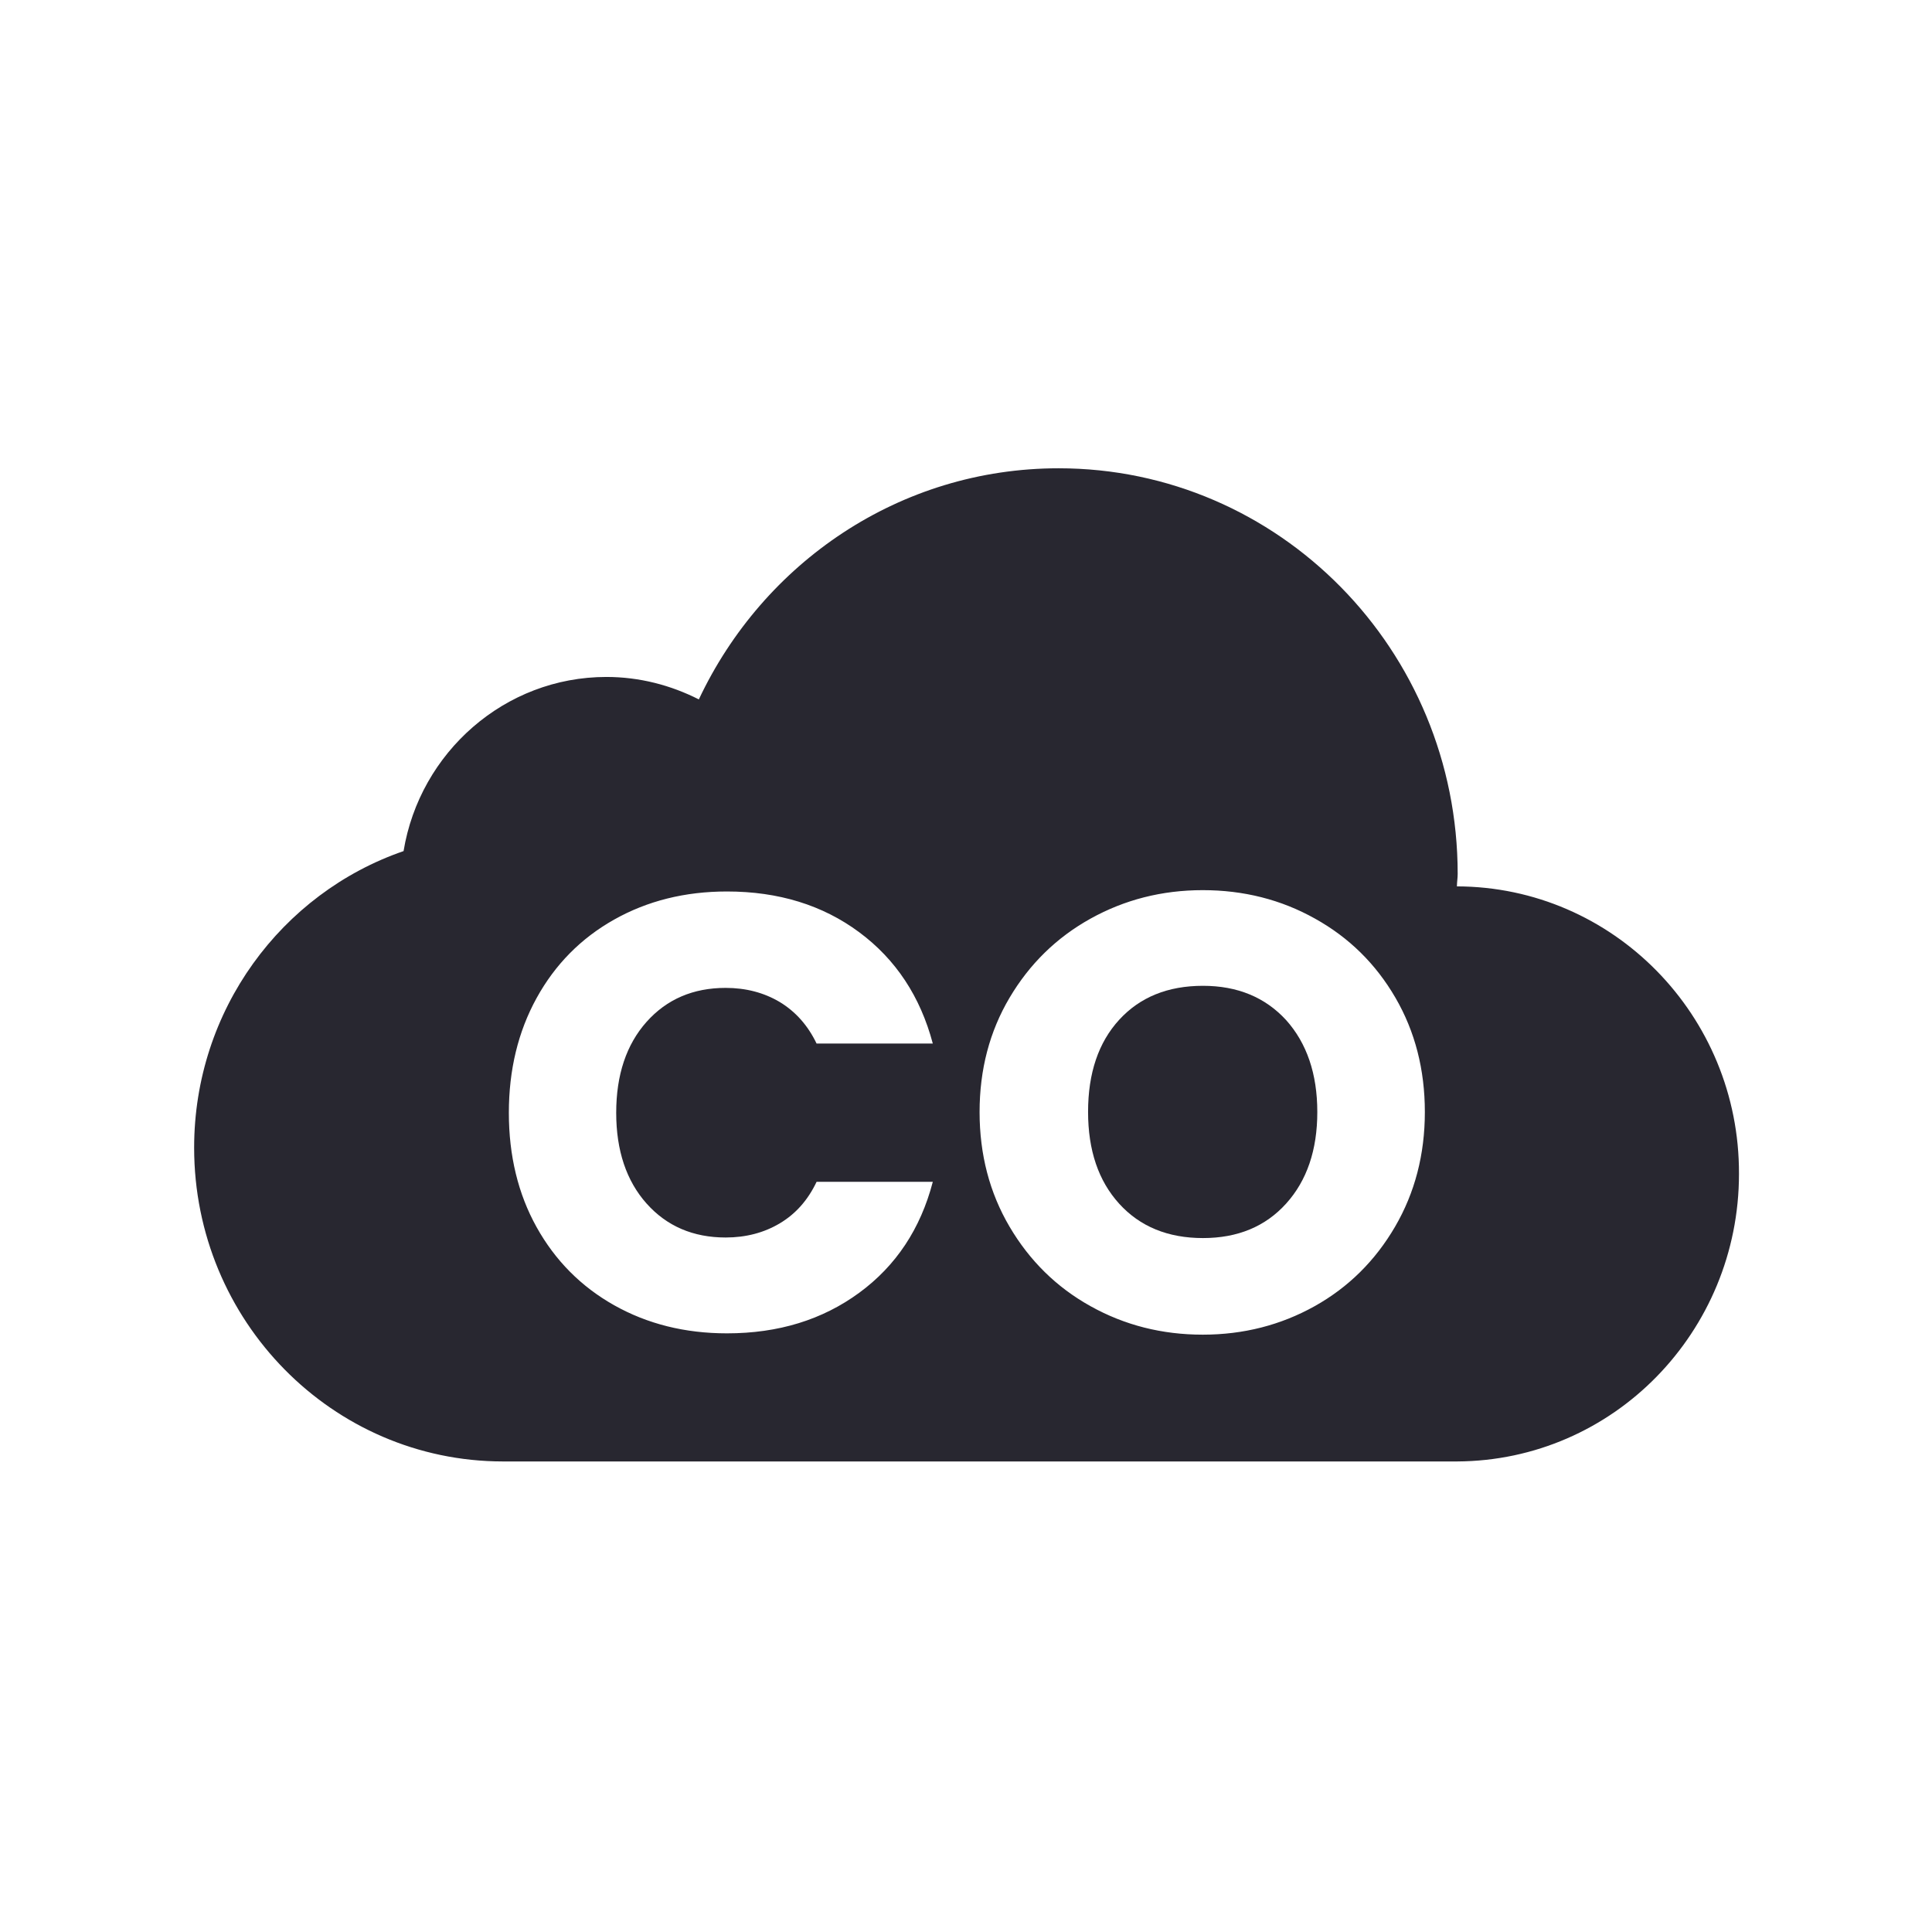 <?xml version="1.0" encoding="utf-8"?>
<!-- Generator: Adobe Illustrator 28.0.0, SVG Export Plug-In . SVG Version: 6.00 Build 0)  -->
<svg version="1.1" id="Camada_1" xmlns="http://www.w3.org/2000/svg" xmlns:xlink="http://www.w3.org/1999/xlink" x="0px" y="0px"
	 viewBox="0 0 1024 1024" style="enable-background:new 0 0 1024 1024;" xml:space="preserve">
<style type="text/css">
	.st0{fill:#282730;}
</style>
<g>
	<path class="st0" d="M772.2,469.8c0-2.2,0.4-4.4,0.4-6.6c0-118.8-94.7-215-211.5-215c-84.3,0-156.6,50.1-190.7,122.5
		c-14.8-7.5-31.4-11.9-49-11.9c-53.9,0-98.9,40-107.5,92.3c-64.7,22.3-111,84.3-111,157.2c0,91.8,73.3,166.2,163.6,166.3h505.8
		c41.3-0.2,78.7-17.3,105.7-44.9c27-27.6,43.7-65.6,43.7-107.5C922,538.2,854.9,470,772.2,469.8z M342.7,637.9
		c10.7,12,24.7,18,41.9,18c10.7,0,20.3-2.5,28.7-7.5c8.4-5,14.9-12.3,19.5-22h61.6c-6.5,24.9-19.5,44.5-39,58.8
		s-42.8,21.5-70.1,21.5c-22.3,0-42.2-5-59.8-14.9c-17.6-9.9-31.3-23.8-41.1-41.4s-14.7-37.9-14.7-60.6c0-22.7,4.9-43,14.7-60.8
		c9.8-17.8,23.5-31.7,41.1-41.6s37.5-14.9,59.8-14.9c27.3,0,50.7,7.2,70.1,21.6s32.4,34.1,39,59h-61.6c-4.6-9.6-11.1-16.9-19.5-22
		c-8.4-5-18-7.5-28.7-7.5c-17.2,0-31.2,6-41.9,18c-10.7,12-16.1,28.1-16.1,48.2C326.6,609.8,332,625.9,342.7,637.9z M739.4,650.2
		c-10.5,18-24.7,32.1-42.6,42.1c-17.9,10-37.7,15.1-59.3,15.1s-41.4-5-59.5-15.1c-18-10-32.3-24.1-42.9-42.1
		c-10.6-18-15.9-38.3-15.9-60.8s5.3-42.7,15.9-60.6c10.6-17.9,24.9-31.9,42.9-41.9s37.8-15.1,59.5-15.1c21.6,0,41.5,5,59.5,15.1
		c18,10,32.2,24,42.6,41.9c10.4,17.9,15.6,38.1,15.6,60.6S749.9,632.2,739.4,650.2z"/>
	<path class="st0" d="M698.2,589.4c0,20.1-5.5,36.3-16.5,48.5s-25.7,18.3-44.1,18.3c-18.6,0-33.4-6.1-44.4-18.2
		s-16.5-28.3-16.5-48.7c0-20.5,5.5-36.8,16.5-48.8s25.8-18,44.4-18c18.3,0,33,6.1,44.1,18.2C692.6,552.9,698.2,569.1,698.2,589.4z"
		/>
</g>
</svg>
